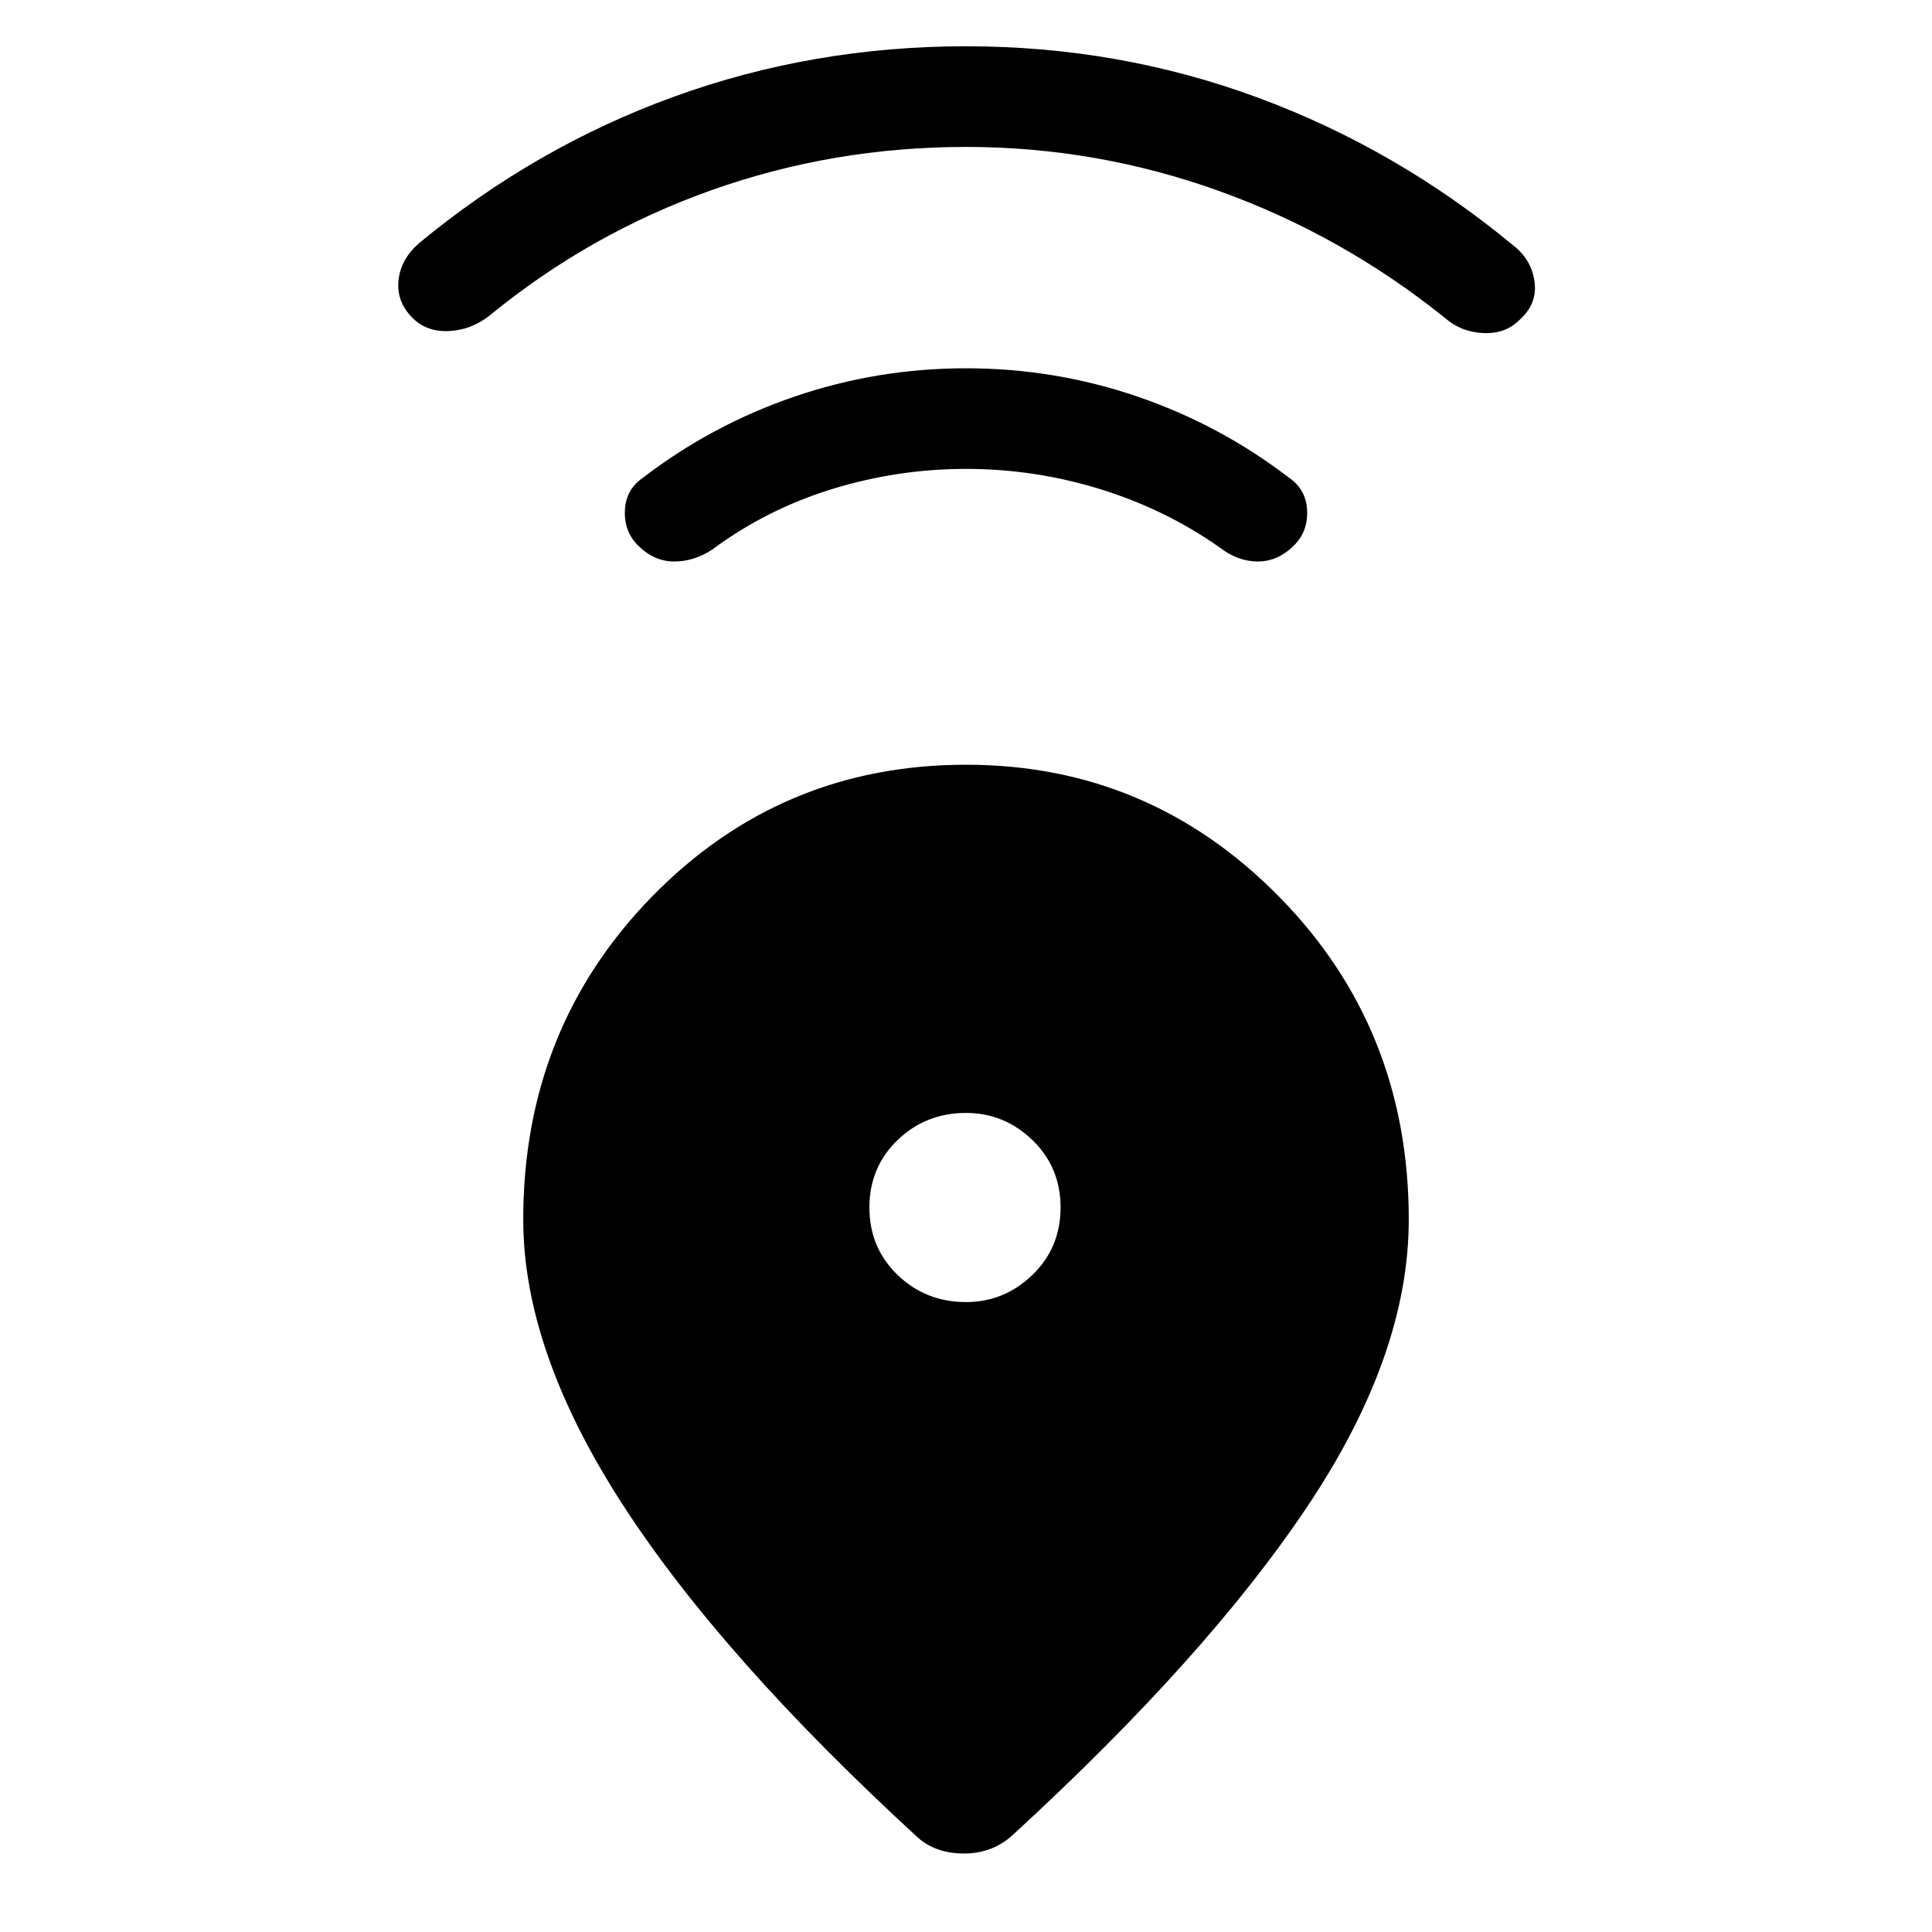 <svg xmlns="http://www.w3.org/2000/svg" height="40" width="40"><path d="M19 38.042Q14.917 34.292 12.875 31.125Q10.833 27.958 10.833 25.25Q10.833 21.292 13.5 18.562Q16.167 15.833 20 15.833Q23.792 15.833 26.479 18.562Q29.167 21.292 29.167 25.25Q29.167 28.042 27.083 31.167Q25 34.292 20.958 38Q20.542 38.375 19.958 38.375Q19.375 38.375 19 38.042ZM20 26.958Q20.792 26.958 21.375 26.396Q21.958 25.833 21.958 25Q21.958 24.167 21.375 23.604Q20.792 23.042 20 23.042Q19.167 23.042 18.583 23.604Q18 24.167 18 25Q18 25.833 18.583 26.396Q19.167 26.958 20 26.958ZM20 9.708Q18.583 9.708 17.229 10.125Q15.875 10.542 14.75 11.375Q14.375 11.625 13.958 11.625Q13.542 11.625 13.208 11.292Q12.917 11 12.938 10.562Q12.958 10.125 13.333 9.875Q14.75 8.792 16.458 8.208Q18.167 7.625 20 7.625Q21.833 7.625 23.542 8.208Q25.25 8.792 26.667 9.875Q27.042 10.125 27.062 10.562Q27.083 11 26.792 11.292Q26.458 11.625 26.042 11.625Q25.625 11.625 25.25 11.333Q24.125 10.542 22.771 10.125Q21.417 9.708 20 9.708ZM20 3.042Q17.25 3.042 14.729 3.938Q12.208 4.833 10.125 6.542Q9.75 6.833 9.292 6.854Q8.833 6.875 8.542 6.583Q8.208 6.25 8.25 5.812Q8.292 5.375 8.667 5.042Q11.083 3.042 13.958 2Q16.833 0.958 20 0.958Q23.167 0.958 26.042 2.021Q28.917 3.083 31.333 5.083Q31.708 5.375 31.771 5.833Q31.833 6.292 31.458 6.625Q31.167 6.917 30.708 6.896Q30.25 6.875 29.917 6.583Q27.792 4.875 25.25 3.958Q22.708 3.042 20 3.042Z"/></svg>